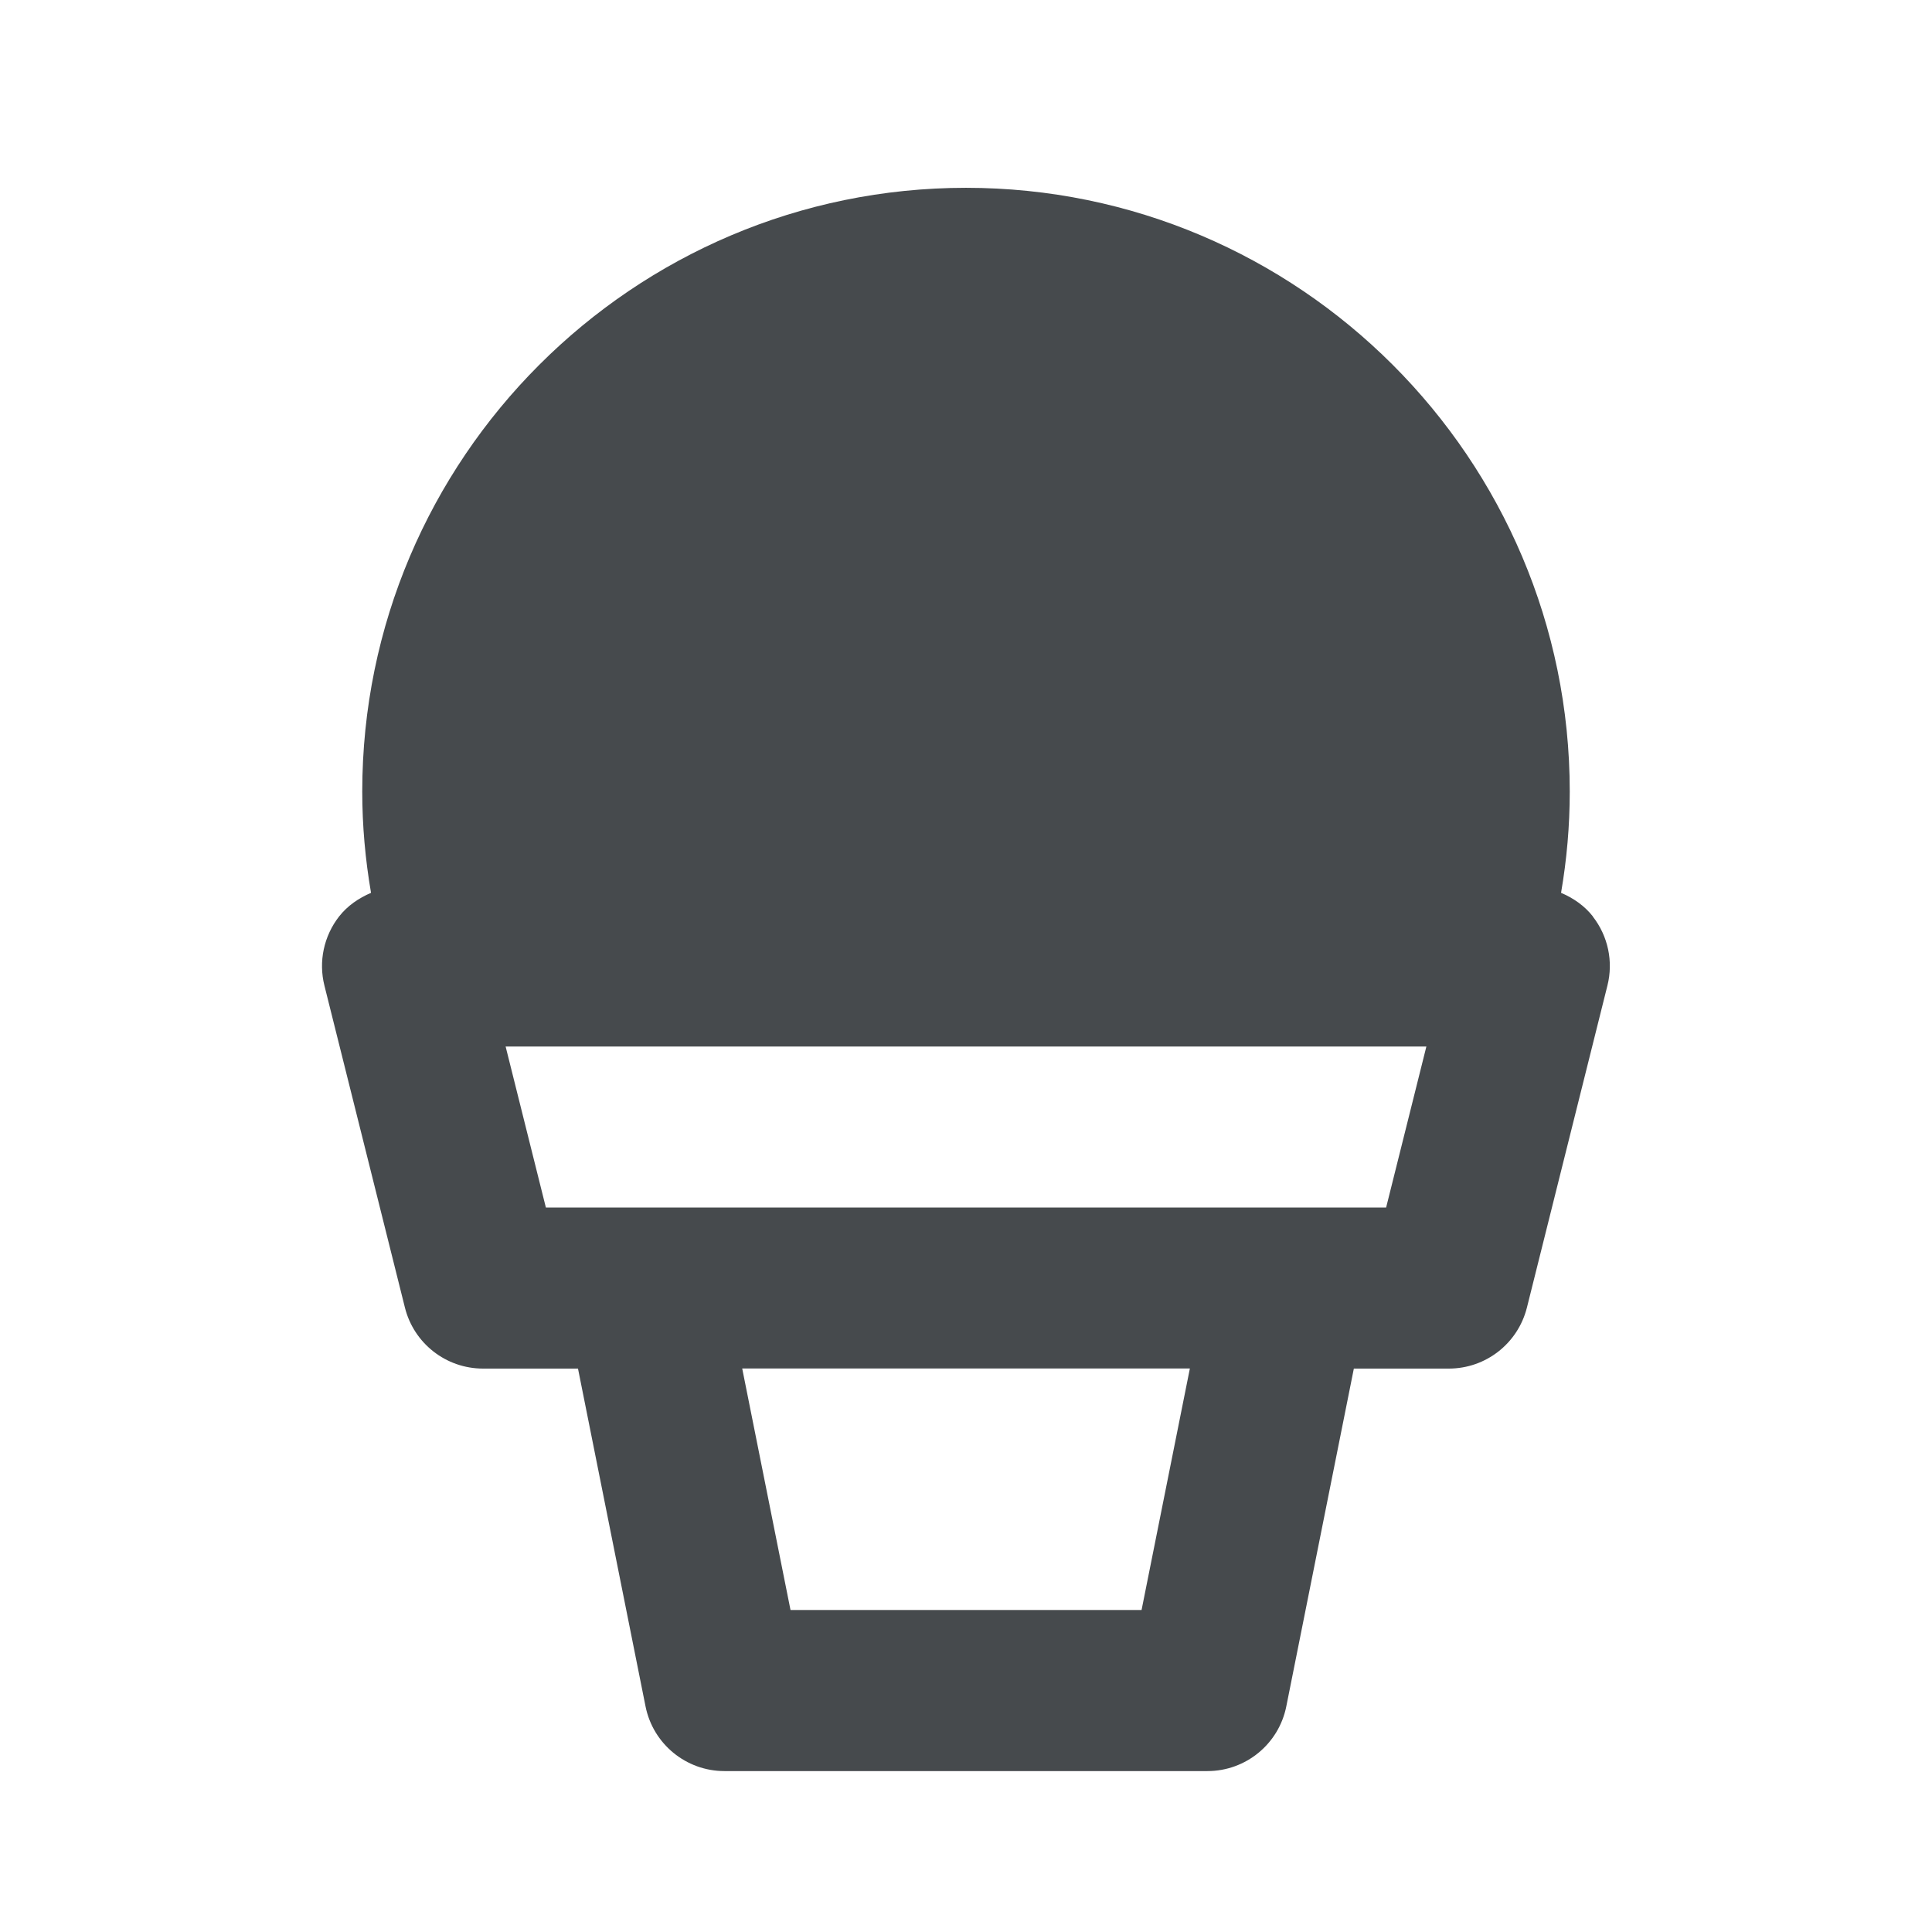 <svg width="24" height="24" viewBox="0 0 24 24" fill="none" xmlns="http://www.w3.org/2000/svg">
<path d="M19.788 11.385C19.683 11.251 19.544 11.156 19.392 11.091C19.463 10.679 19.5 10.259 19.5 9.833C19.5 5.697 16.136 2.333 12 2.333C7.864 2.333 4.5 5.697 4.5 9.833C4.5 10.258 4.538 10.678 4.609 11.091C4.456 11.157 4.317 11.251 4.212 11.385C4.023 11.628 3.955 11.944 4.03 12.243L5.03 16.243C5.141 16.688 5.541 17.001 6 17.001H7.18L8.019 21.197C8.112 21.664 8.523 22.001 8.999 22.001H14.999C15.476 22.001 15.886 21.664 15.979 21.197L16.818 17.001H17.998C18.457 17.001 18.856 16.689 18.968 16.243L19.968 12.243C20.043 11.944 19.976 11.628 19.786 11.385H19.788ZM14.181 20H9.82L9.22 17H14.781L14.181 20ZM17.219 15H6.781L6.281 13H17.719L17.219 15Z" fill="#464A4D"/>
</svg>
